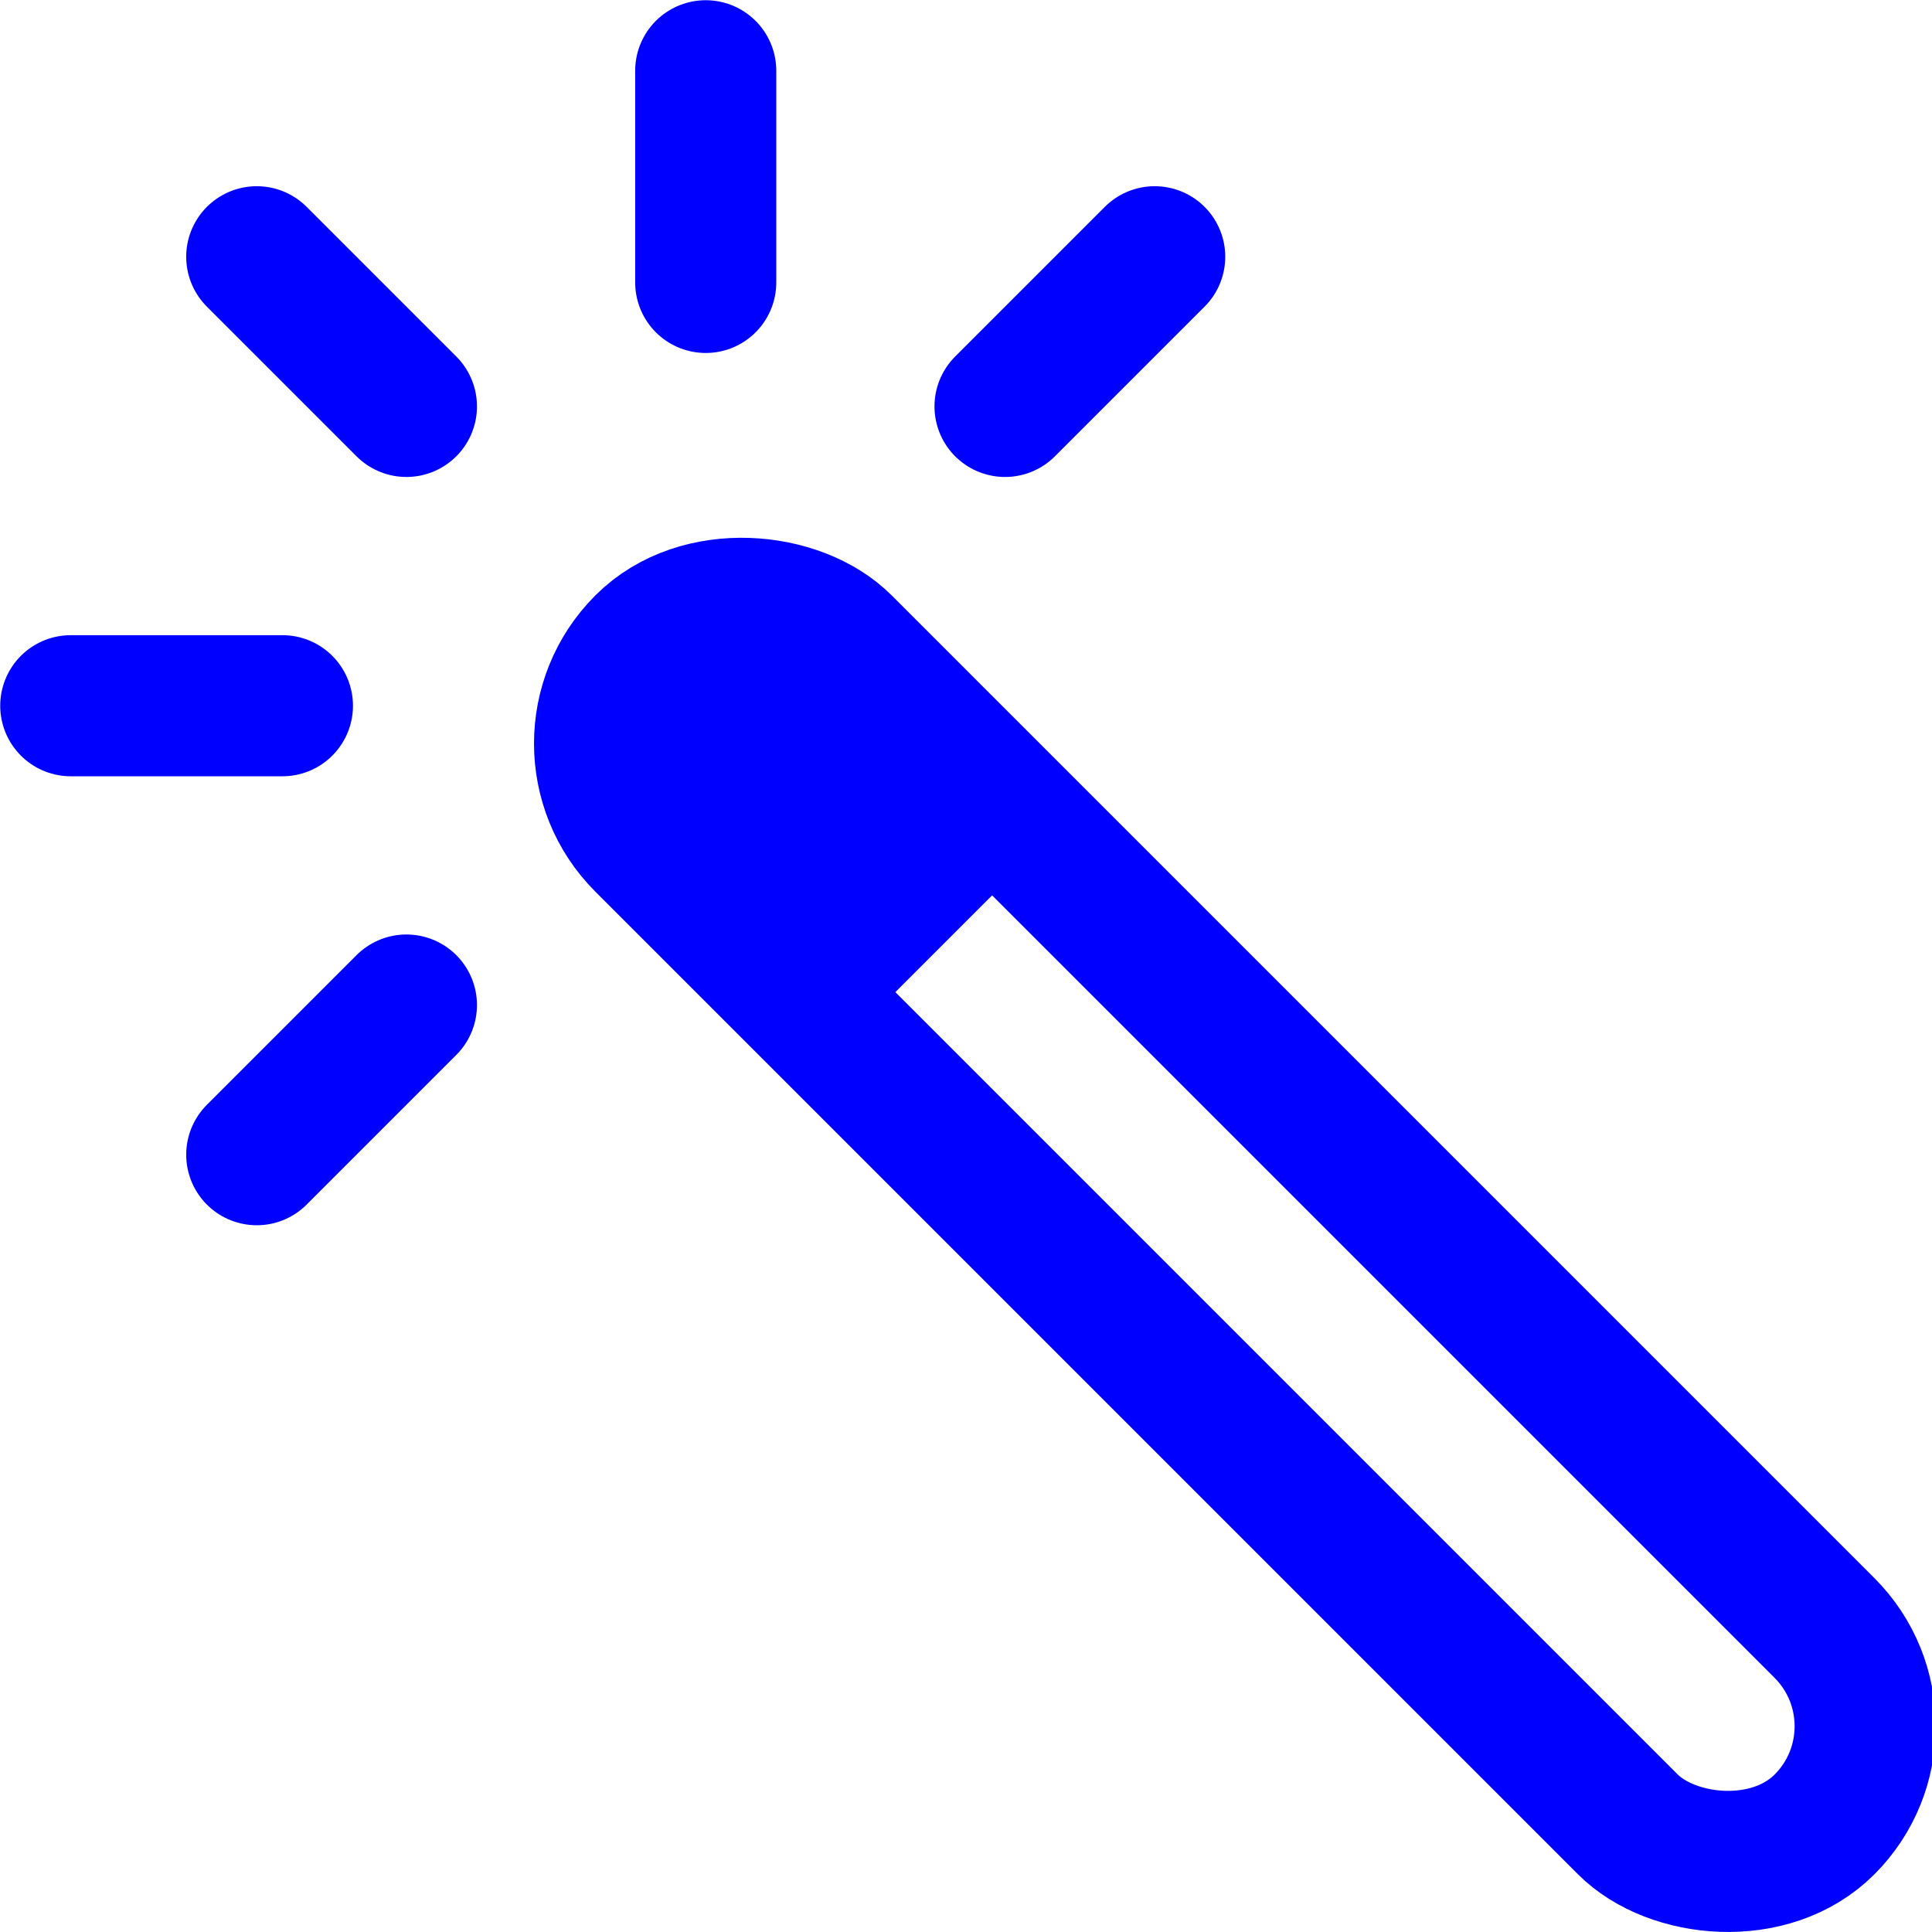 <?xml version="1.0" encoding="UTF-8" standalone="no"?>
<!-- Created with Inkscape (http://www.inkscape.org/) -->

<svg
   width="116.11mm"
   height="116.111mm"
   viewBox="0 0 116.11 116.111"
   version="1.1"
   id="svg1"
   xml:space="preserve"
   xmlns="http://www.w3.org/2000/svg"
   xmlns:svg="http://www.w3.org/2000/svg"><defs
     id="defs1" /><g
     id="layer1"
     transform="translate(-46.866,-90.445)"><g
       id="g1"
       transform="matrix(0.265,0,0,0.265,38.399,81.978)"
       style="stroke:#0000ff;stroke-opacity:1"><rect
         fill="none"
         stroke="0x0000ff"
         stroke-miterlimit="10"
         stroke-width="32"
         x="280.48"
         y="122.9"
         width="63.03"
         height="378.2"
         rx="31.52"
         transform="rotate(-45,312.002,311.994)"
         id="rect1"
         style="stroke:#0000ff;stroke-opacity:1" /><path
         d="m 178.38,178.38 a 31.64,31.64 0 0 0 0,44.75 L 223.25,268 268,223.25 223.13,178.38 a 31.64,31.64 0 0 0 -44.75,0 z"
         id="path1"
         style="fill:#0000ff;fill-opacity:1;stroke:#0000ff;stroke-opacity:1" /><path
         stroke="0x0000ff"
         stroke-miterlimit="10"
         stroke-width="32"
         stroke-linecap="round"
         d="M 48,192 H 96 M 90.18,90.18 124.12,124.12 M 192,48 v 48 m 101.82,-5.82 -33.94,33.94 M 124.12,259.88 90.18,293.82"
         id="path2"
         style="stroke:#0000ff;stroke-opacity:1" /></g></g></svg>
